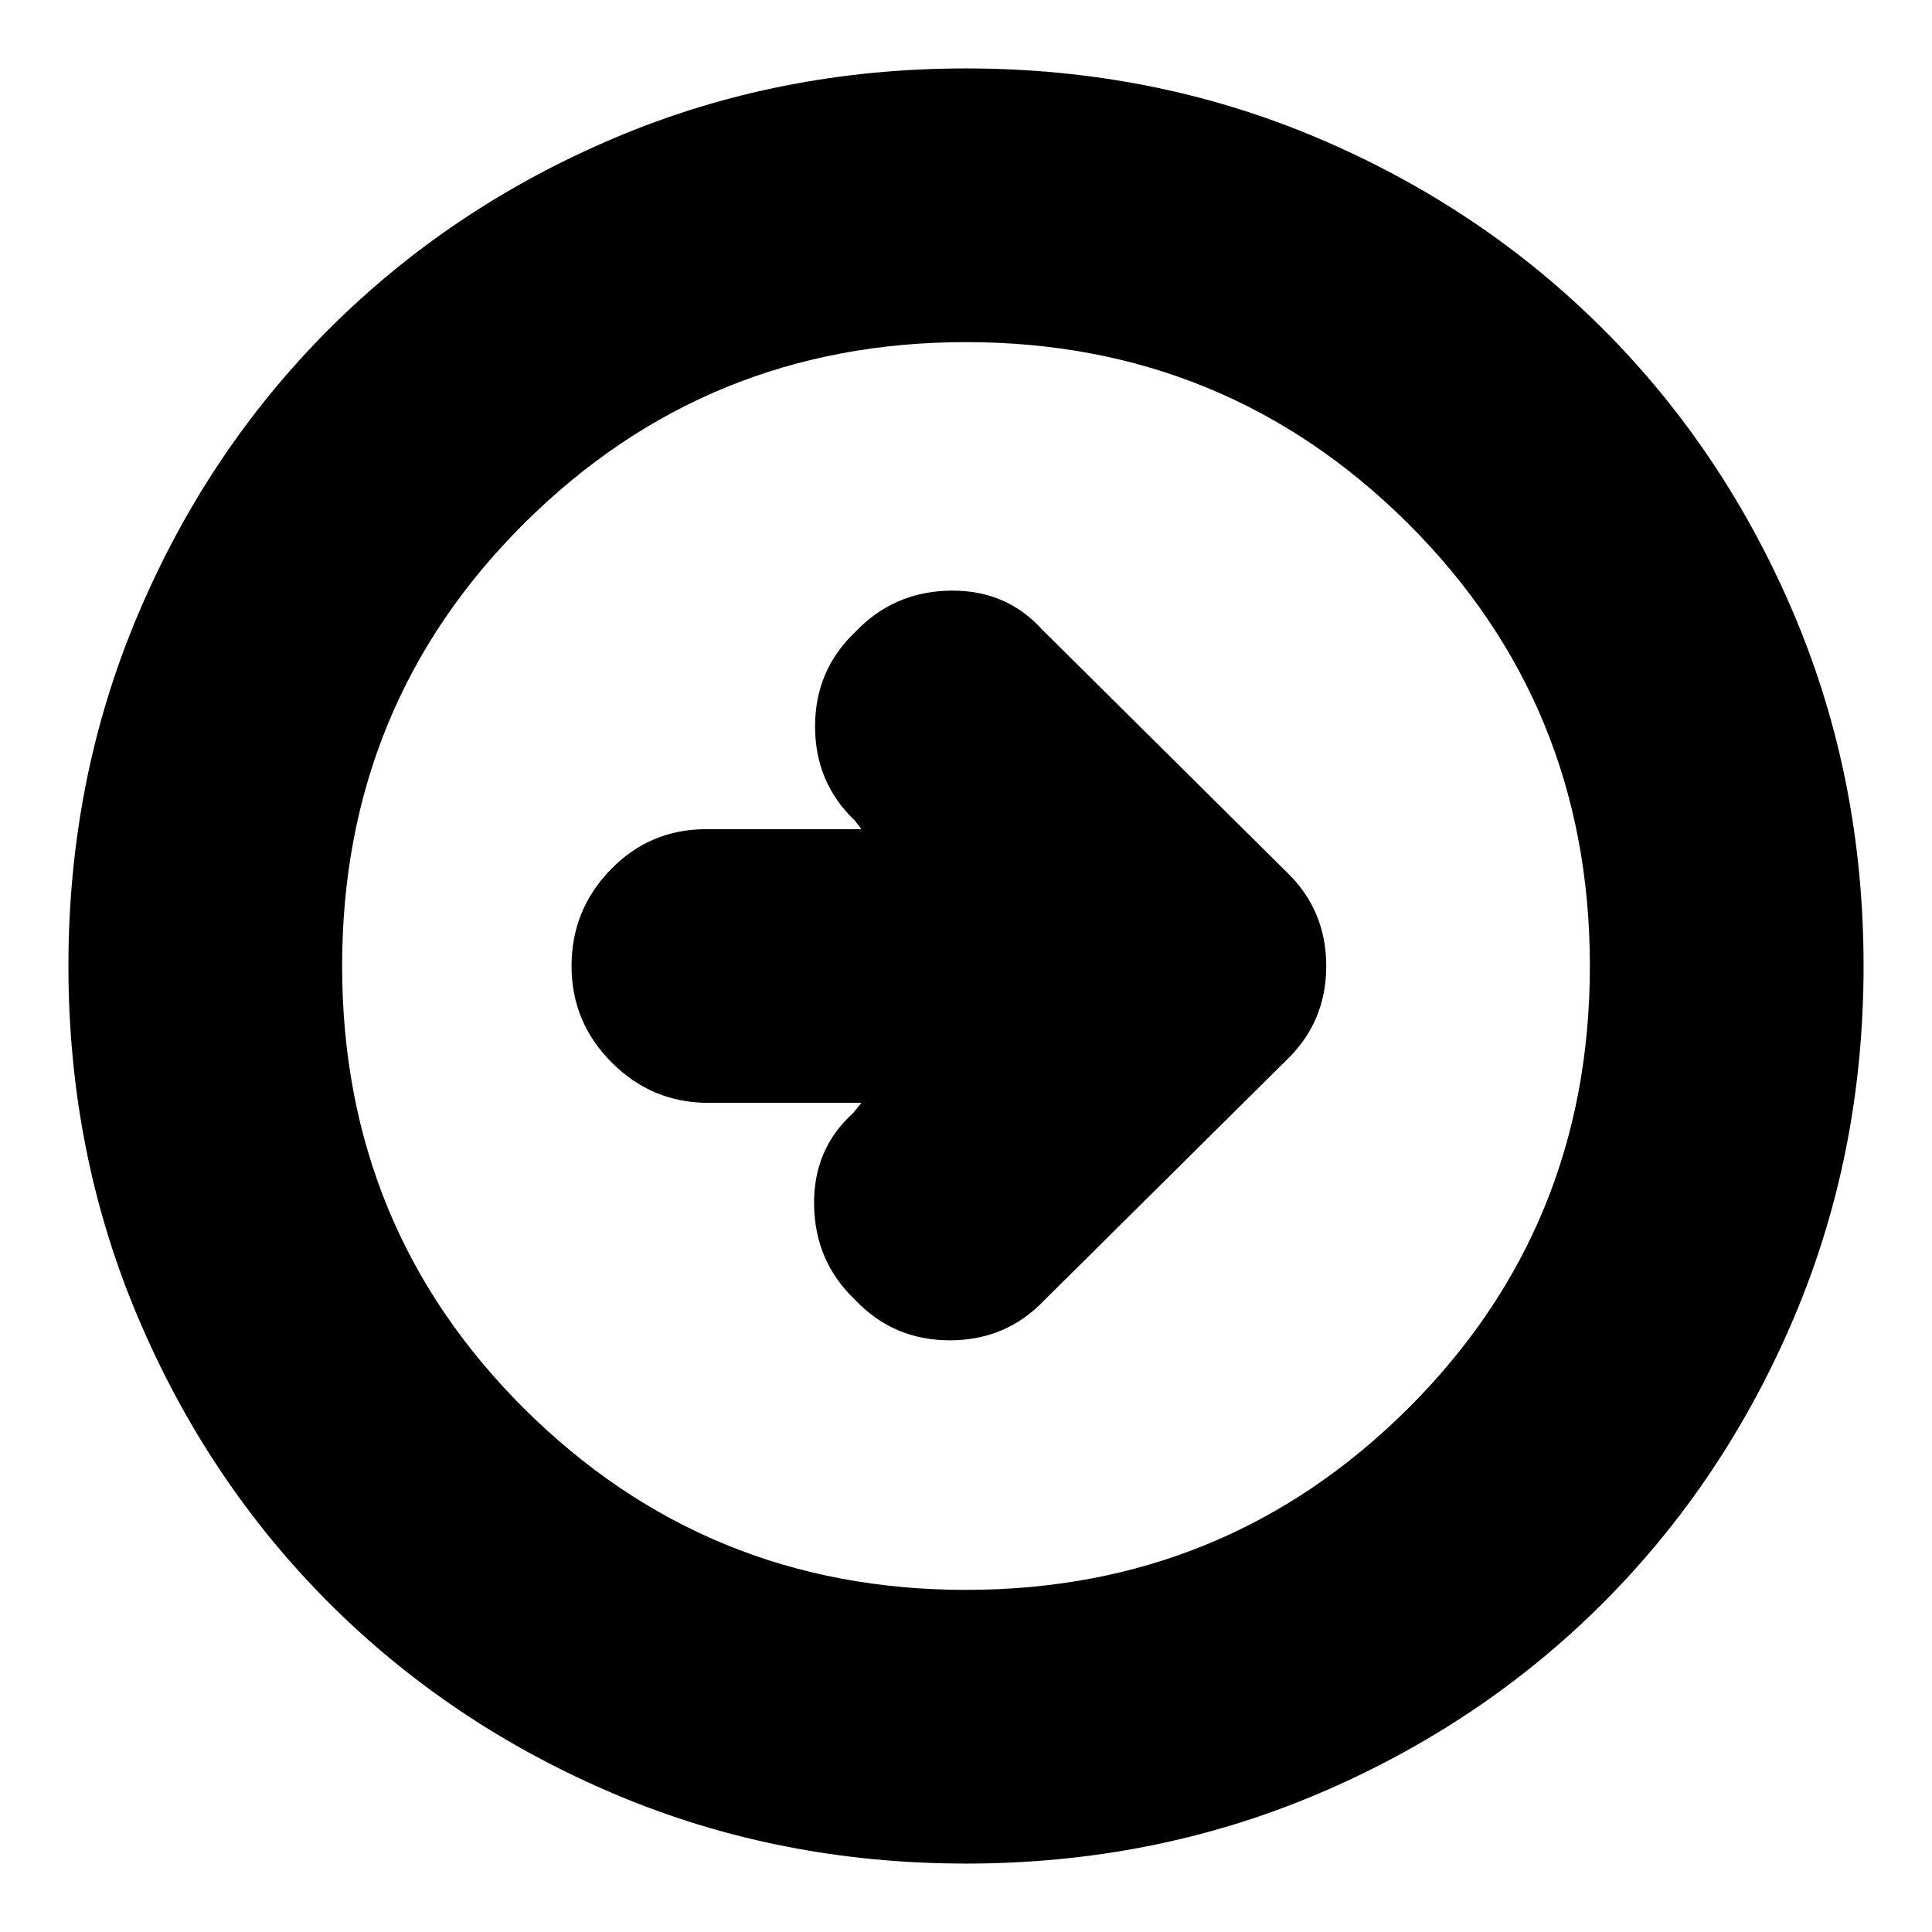 <svg xmlns="http://www.w3.org/2000/svg" height="24" width="24"><path d="M12.975 16.15 15.975 13.175Q16.475 12.7 16.475 12Q16.475 11.3 15.975 10.825L12.95 7.825Q12.5 7.325 11.8 7.337Q11.1 7.35 10.625 7.85Q10.125 8.325 10.125 9.025Q10.125 9.725 10.625 10.2L10.7 10.3H8.775Q8.075 10.3 7.588 10.8Q7.1 11.3 7.1 12Q7.1 12.7 7.6 13.2Q8.1 13.7 8.8 13.7H10.7L10.6 13.825Q10.1 14.275 10.113 14.975Q10.125 15.675 10.625 16.15Q11.1 16.65 11.8 16.65Q12.5 16.65 12.975 16.15ZM12 23.15Q9.675 23.15 7.638 22.288Q5.6 21.425 4.088 19.913Q2.575 18.4 1.713 16.362Q0.85 14.325 0.85 12Q0.85 9.675 1.713 7.637Q2.575 5.6 4.088 4.087Q5.6 2.575 7.638 1.712Q9.675 0.85 12 0.85Q14.325 0.85 16.363 1.712Q18.4 2.575 19.913 4.087Q21.425 5.6 22.288 7.637Q23.15 9.675 23.15 12Q23.15 14.325 22.288 16.362Q21.425 18.4 19.913 19.913Q18.4 21.425 16.363 22.288Q14.325 23.15 12 23.15ZM12 19.75Q15.225 19.75 17.488 17.5Q19.75 15.25 19.75 12Q19.75 8.75 17.488 6.5Q15.225 4.25 12 4.25Q8.775 4.25 6.513 6.5Q4.25 8.75 4.25 12Q4.25 15.25 6.513 17.5Q8.775 19.75 12 19.75ZM12 12Q12 12 12 12Q12 12 12 12Q12 12 12 12Q12 12 12 12Q12 12 12 12Q12 12 12 12Q12 12 12 12Q12 12 12 12Z"/></svg>